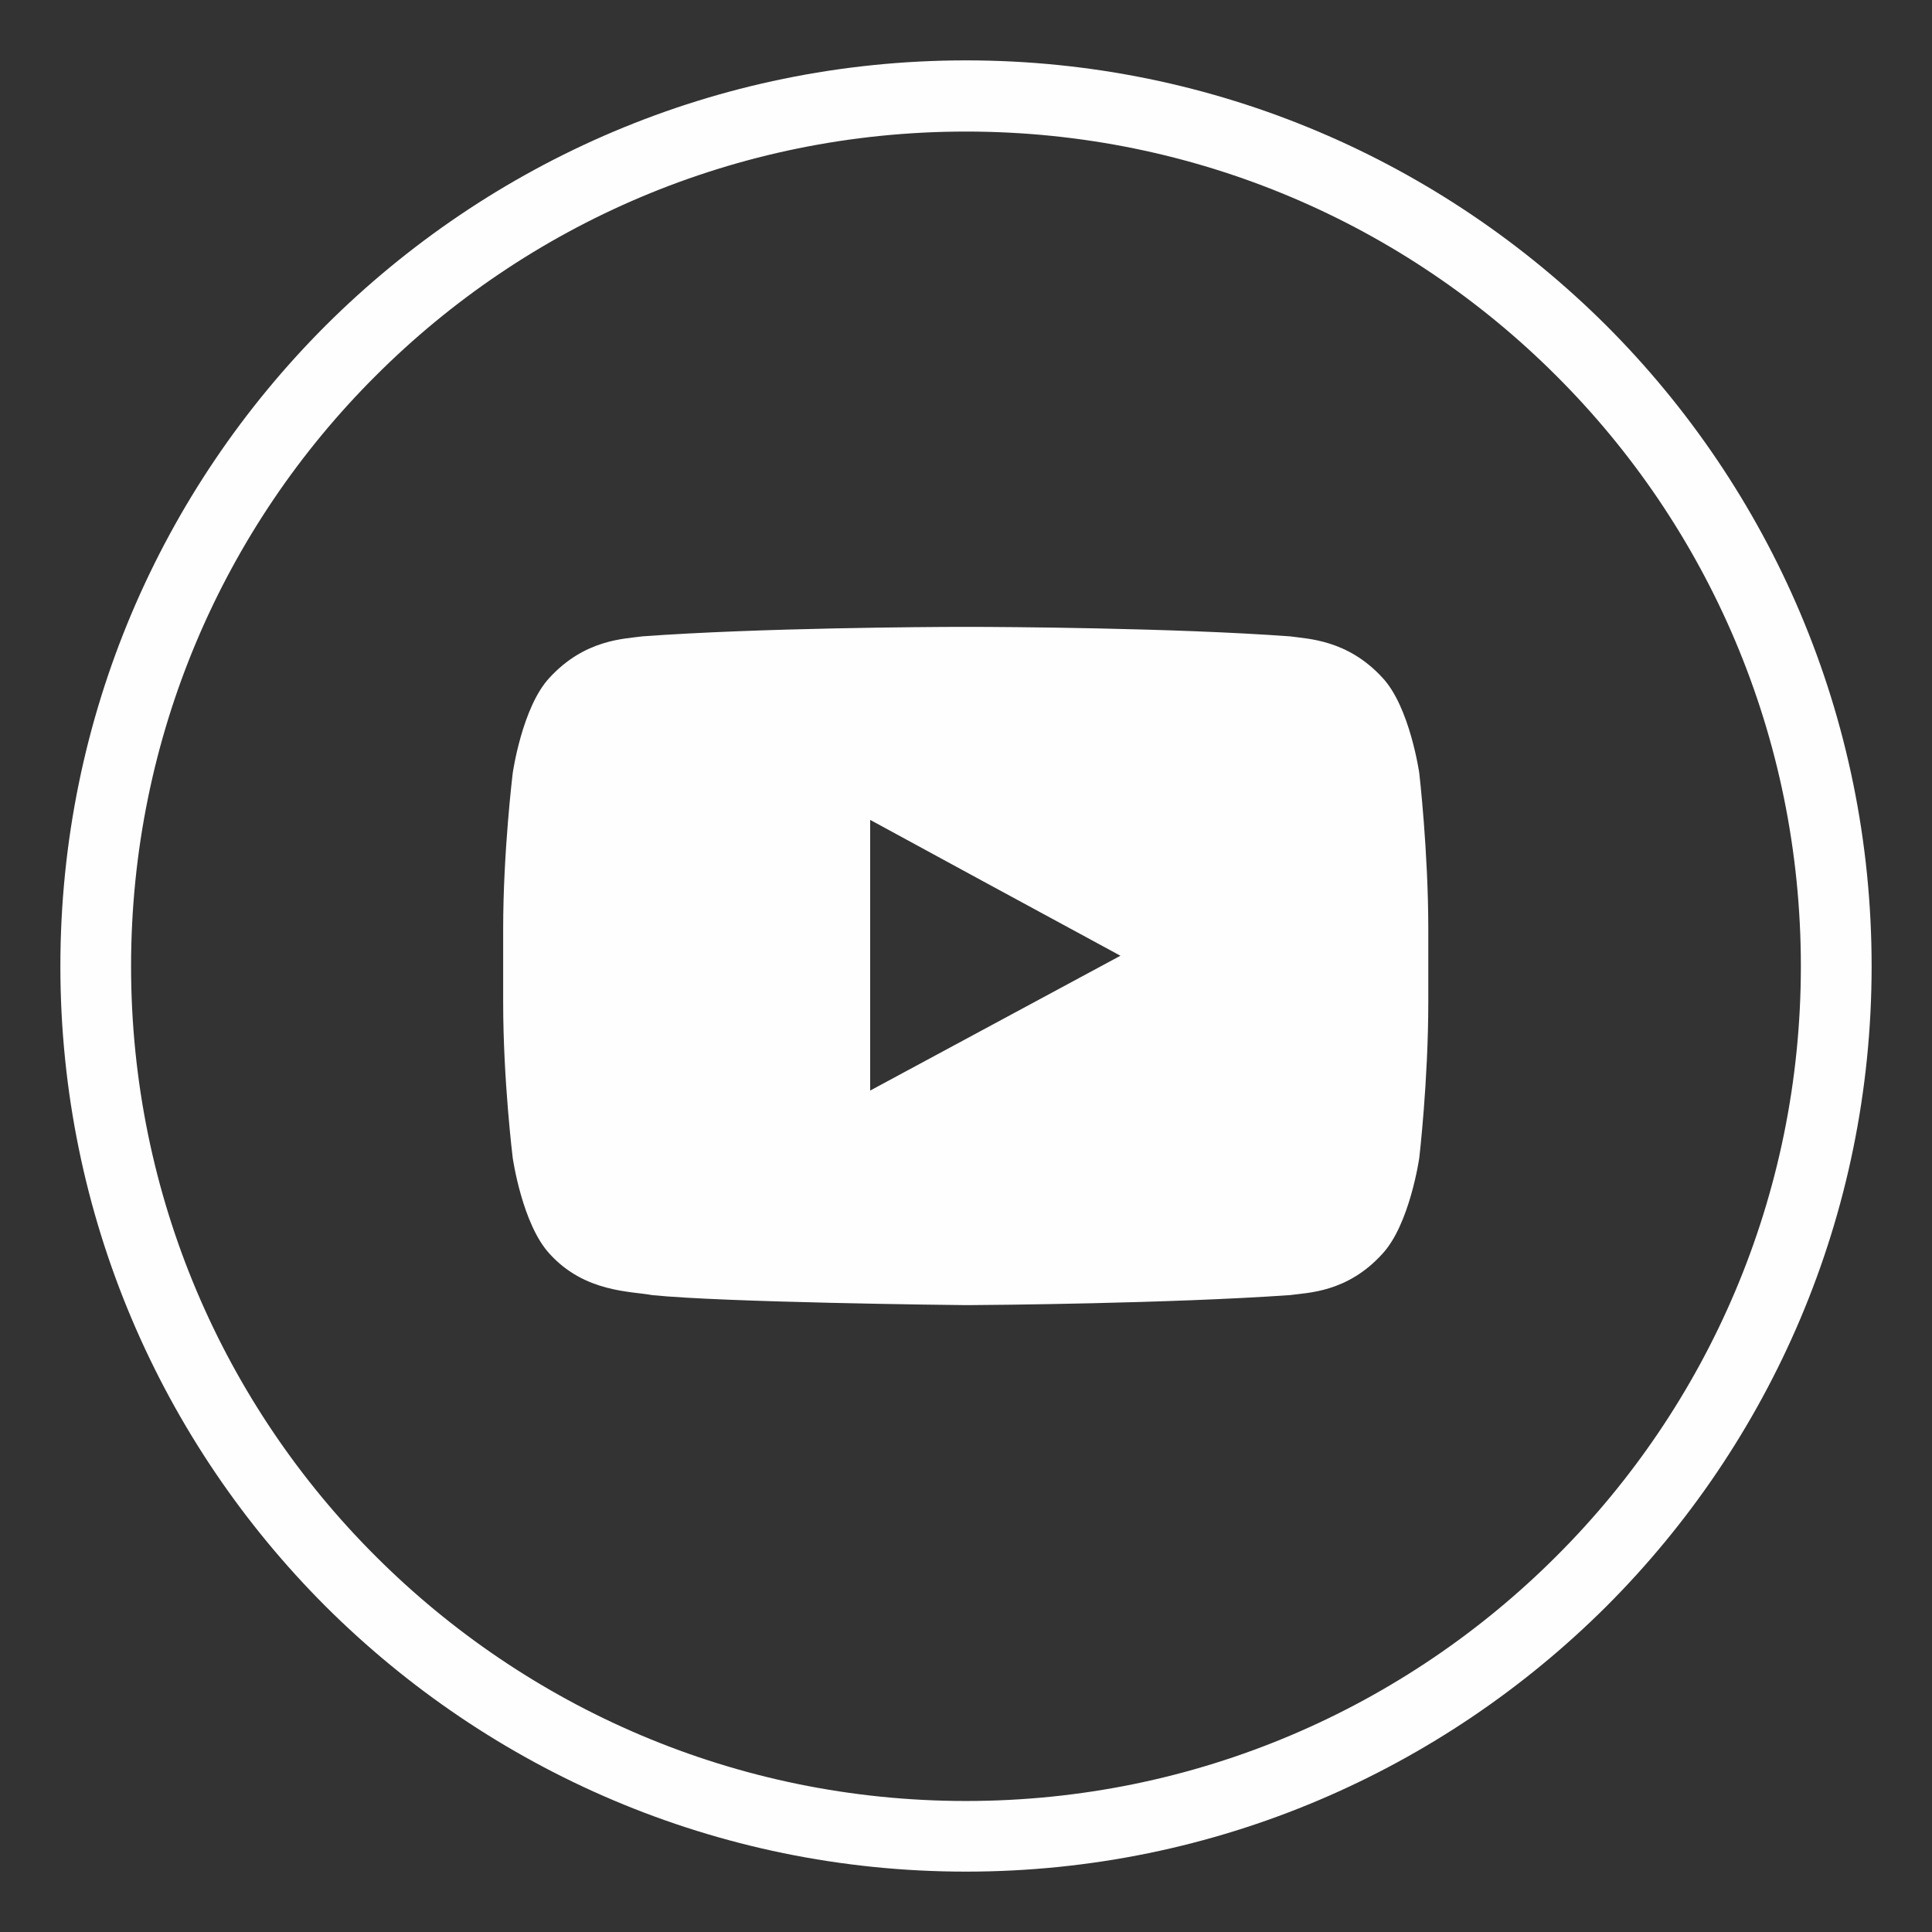 <?xml version="1.0" encoding="UTF-8"?>
<svg width="32px" height="32px" viewBox="0 0 32 32" version="1.1" xmlns="http://www.w3.org/2000/svg" xmlns:xlink="http://www.w3.org/1999/xlink">
    <rect x="0" y="0" width="32" height="32" fill="#333333" stroke="none"/>
    <title>Footer/Youtube</title>
    <g id="Footer/Youtube" stroke="none" stroke-width="1" fill="none" fill-rule="evenodd">
        <path d="M16,1 C20.145,1 23.89,2.685 26.606,5.392 C29.322,8.108 31,11.861 31,16.004 C31,20.139 29.322,23.892 26.606,26.607 C23.89,29.314 20.145,31 16,31 C11.855,31 8.11,29.314 5.394,26.607 C2.678,23.892 1,20.139 1,16.004 C1,11.861 2.678,8.108 5.394,5.392 C8.11,2.685 11.855,1 16,1 Z M16,2.179 C12.179,2.179 8.724,3.723 6.224,6.223 C3.716,8.722 2.171,12.185 2.171,16.004 C2.171,19.815 3.716,23.278 6.224,25.778 C8.724,28.277 12.179,29.83 16,29.83 C19.82,29.83 23.276,28.277 25.776,25.778 C28.284,23.278 29.828,19.815 29.828,16.004 C29.828,12.185 28.284,8.722 25.776,6.223 C23.276,3.723 19.82,2.179 16,2.179 Z M16.09,10.383 C16.602,10.384 19.423,10.398 21.366,10.54 C21.656,10.582 22.313,10.591 22.894,11.221 C23.351,11.703 23.508,12.807 23.508,12.807 C23.508,12.807 23.657,14.103 23.657,15.381 L23.657,15.381 L23.657,16.602 C23.657,17.897 23.508,19.176 23.508,19.176 C23.508,19.176 23.351,20.281 22.894,20.77 C22.313,21.41 21.656,21.41 21.366,21.451 C19.356,21.591 16.406,21.615 16.045,21.617 L15.996,21.617 C15.754,21.615 11.982,21.572 10.801,21.451 C10.452,21.385 9.688,21.41 9.106,20.77 C8.649,20.281 8.492,19.176 8.492,19.176 C8.492,19.176 8.334,17.897 8.334,16.602 L8.334,16.602 L8.334,15.381 C8.334,14.103 8.492,12.807 8.492,12.807 C8.492,12.807 8.649,11.703 9.106,11.221 C9.688,10.591 10.335,10.582 10.642,10.54 C12.585,10.398 15.399,10.384 15.91,10.383 Z M14.413,13.58 L14.413,18.063 L18.558,15.83 L16.291,14.601 L14.413,13.58 Z" id="形状结合" fill="#FEFEFE"></path>
    </g>
</svg>